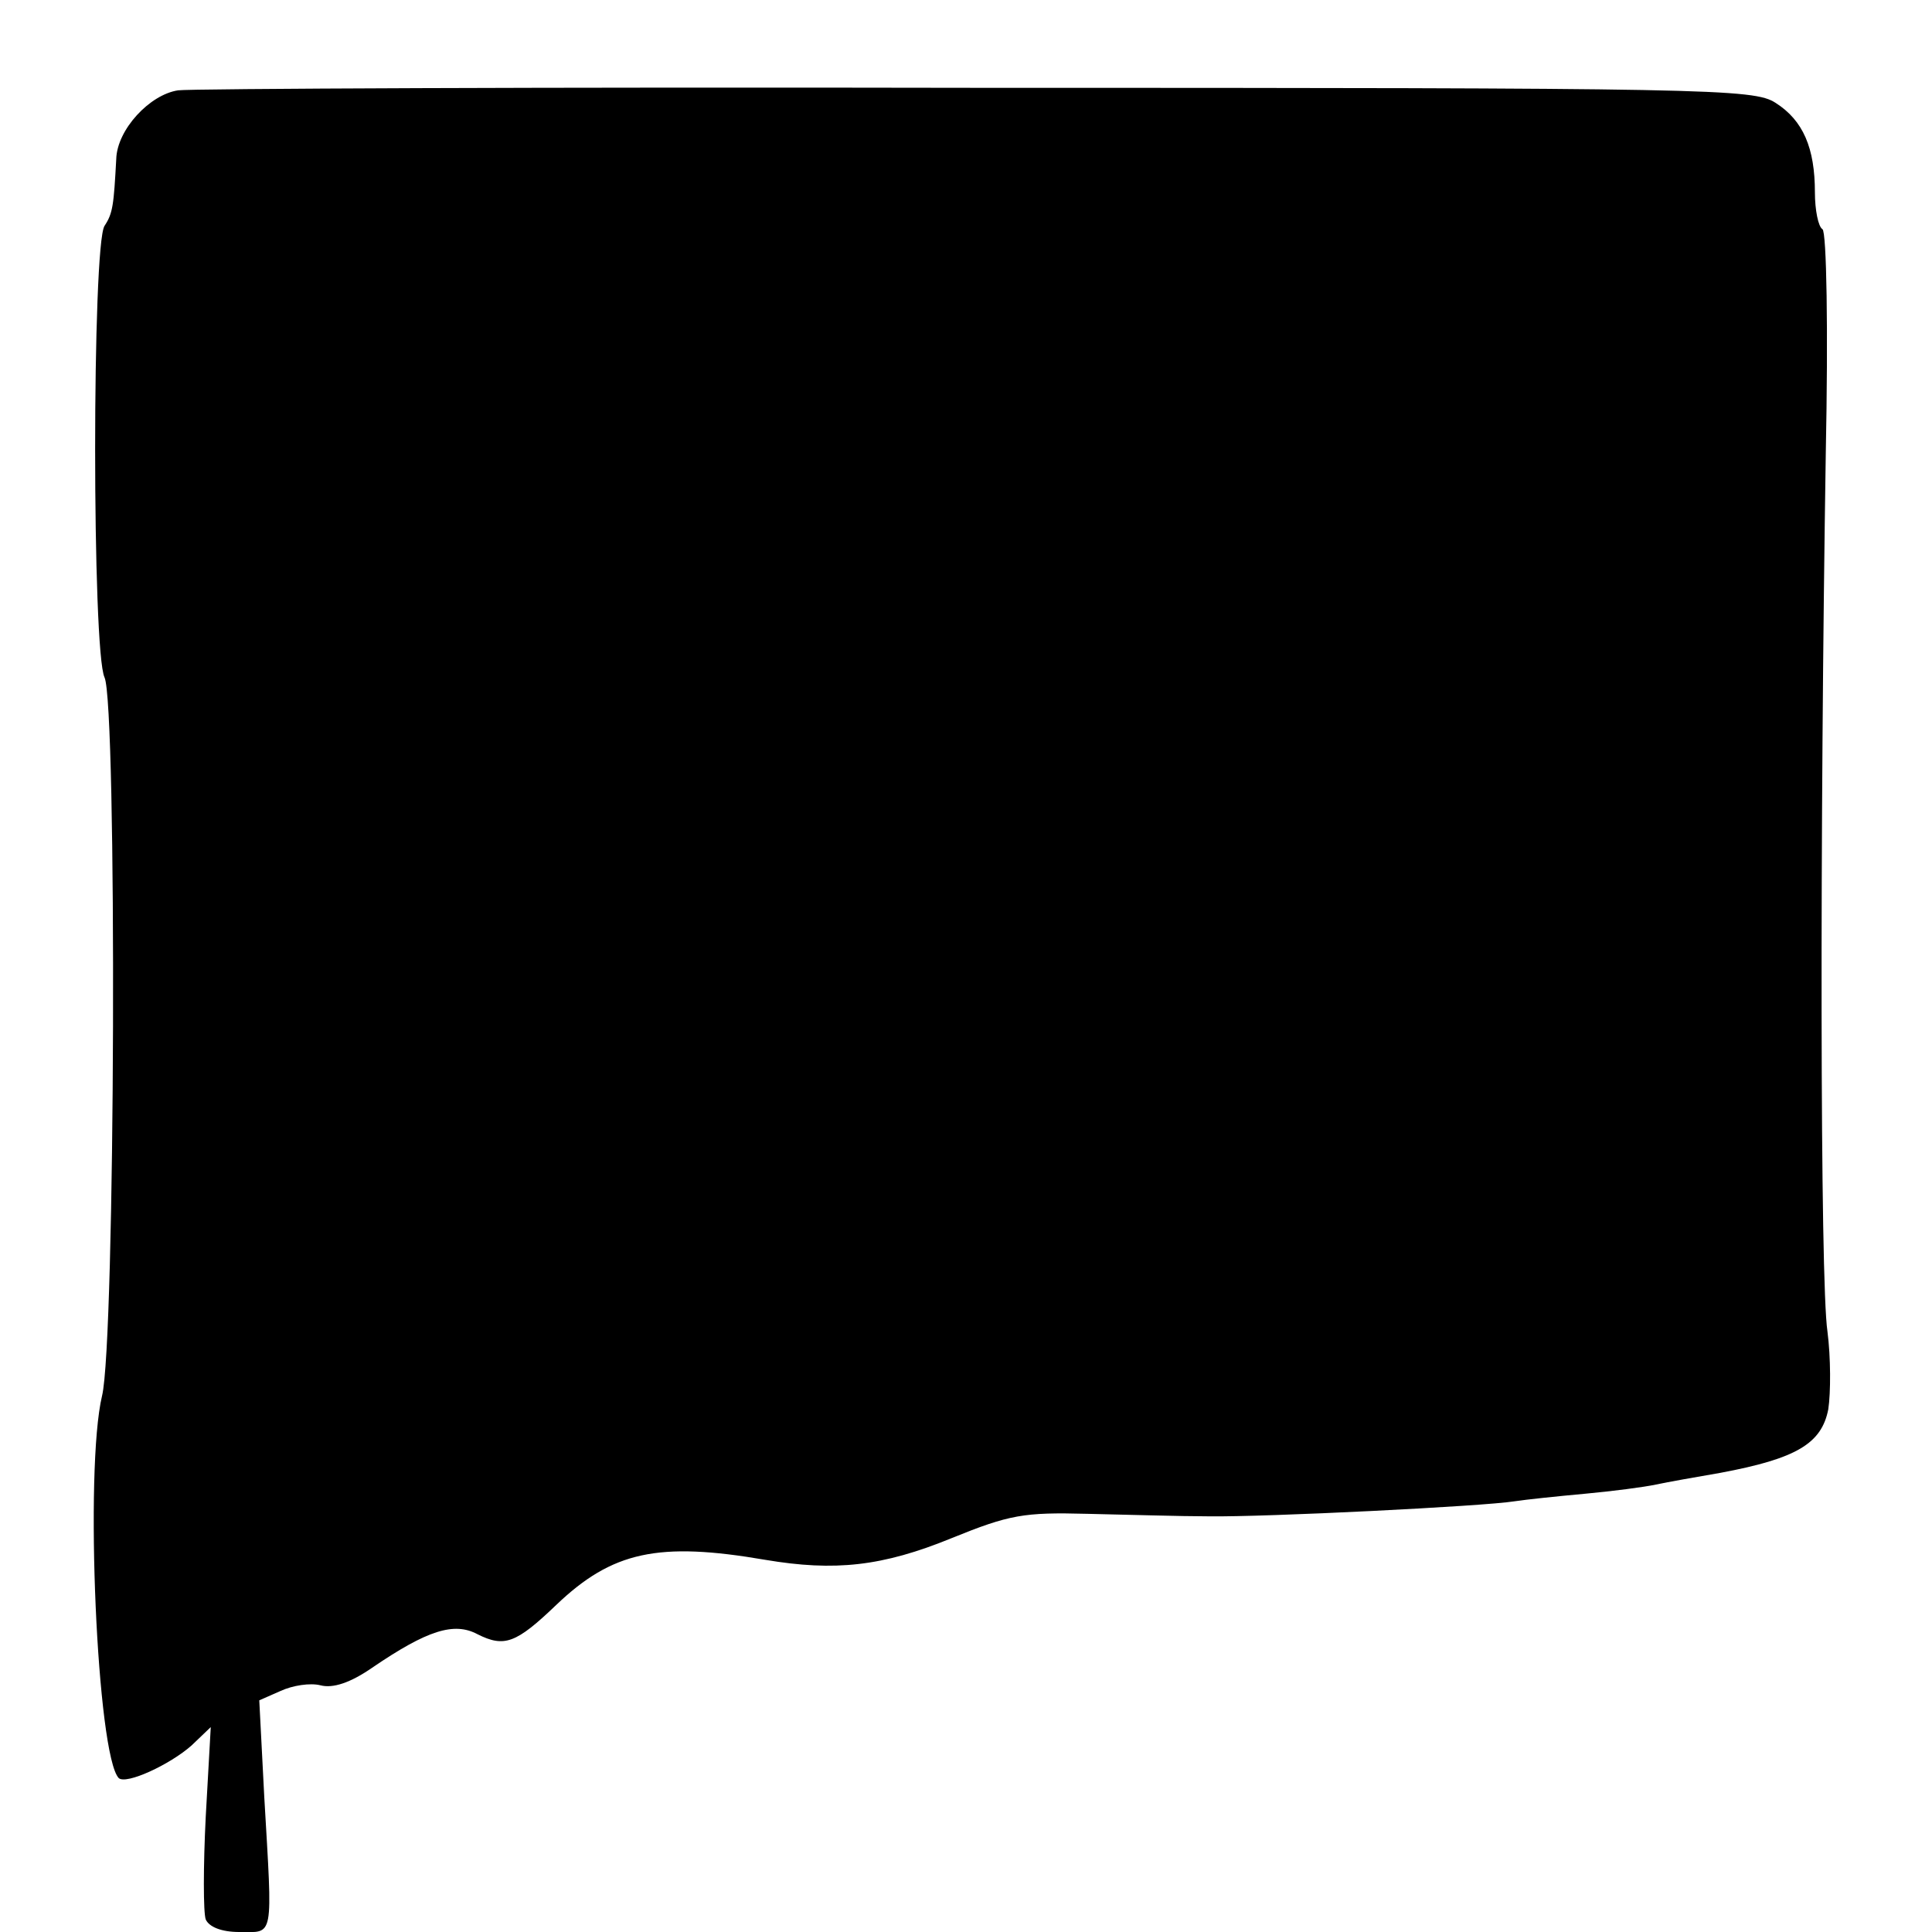 <?xml version="1.0" standalone="no"?>
<!DOCTYPE svg PUBLIC "-//W3C//DTD SVG 20010904//EN"
 "http://www.w3.org/TR/2001/REC-SVG-20010904/DTD/svg10.dtd">
<svg version="1.0" xmlns="http://www.w3.org/2000/svg"
 width="231pt" height="231pt" viewBox="0 0 231 231"
 preserveAspectRatio="xMidYMid meet">
<g transform="translate(0,231) scale(0.1,-0.1)"
fill="#000000" stroke="none">
<path d="M213 2202 c-34 -5 -73 -47 -74 -82 -3 -55 -4 -65 -14 -80 -15 -23
-15 -509 0 -540 15 -33 13 -794 -3 -859 -21 -88 -6 -430 20 -457 9 -8 61 16
87 39 l23 22 -6 -107 c-3 -59 -3 -115 0 -123 4 -9 19 -15 40 -15 42 0 40 -11
30 161 l-6 116 25 11 c15 7 36 10 48 7 15 -4 36 3 62 21 66 45 98 55 126 40
32 -16 46 -11 94 35 67 64 122 76 250 54 83 -14 140 -8 223 26 69 28 86 31
162 29 47 -1 112 -3 145 -3 68 -1 329 12 366 18 13 2 51 6 84 9 33 3 71 8 85
11 14 3 48 9 77 14 91 17 121 35 129 76 3 20 3 62 -1 93 -9 60 -9 606 -2 1050
3 148 1 265 -4 268 -5 3 -9 23 -9 44 0 53 -14 86 -47 107 -26 17 -78 18 -958
18 -511 1 -940 -1 -952 -3z"/>
</g>
</svg>
